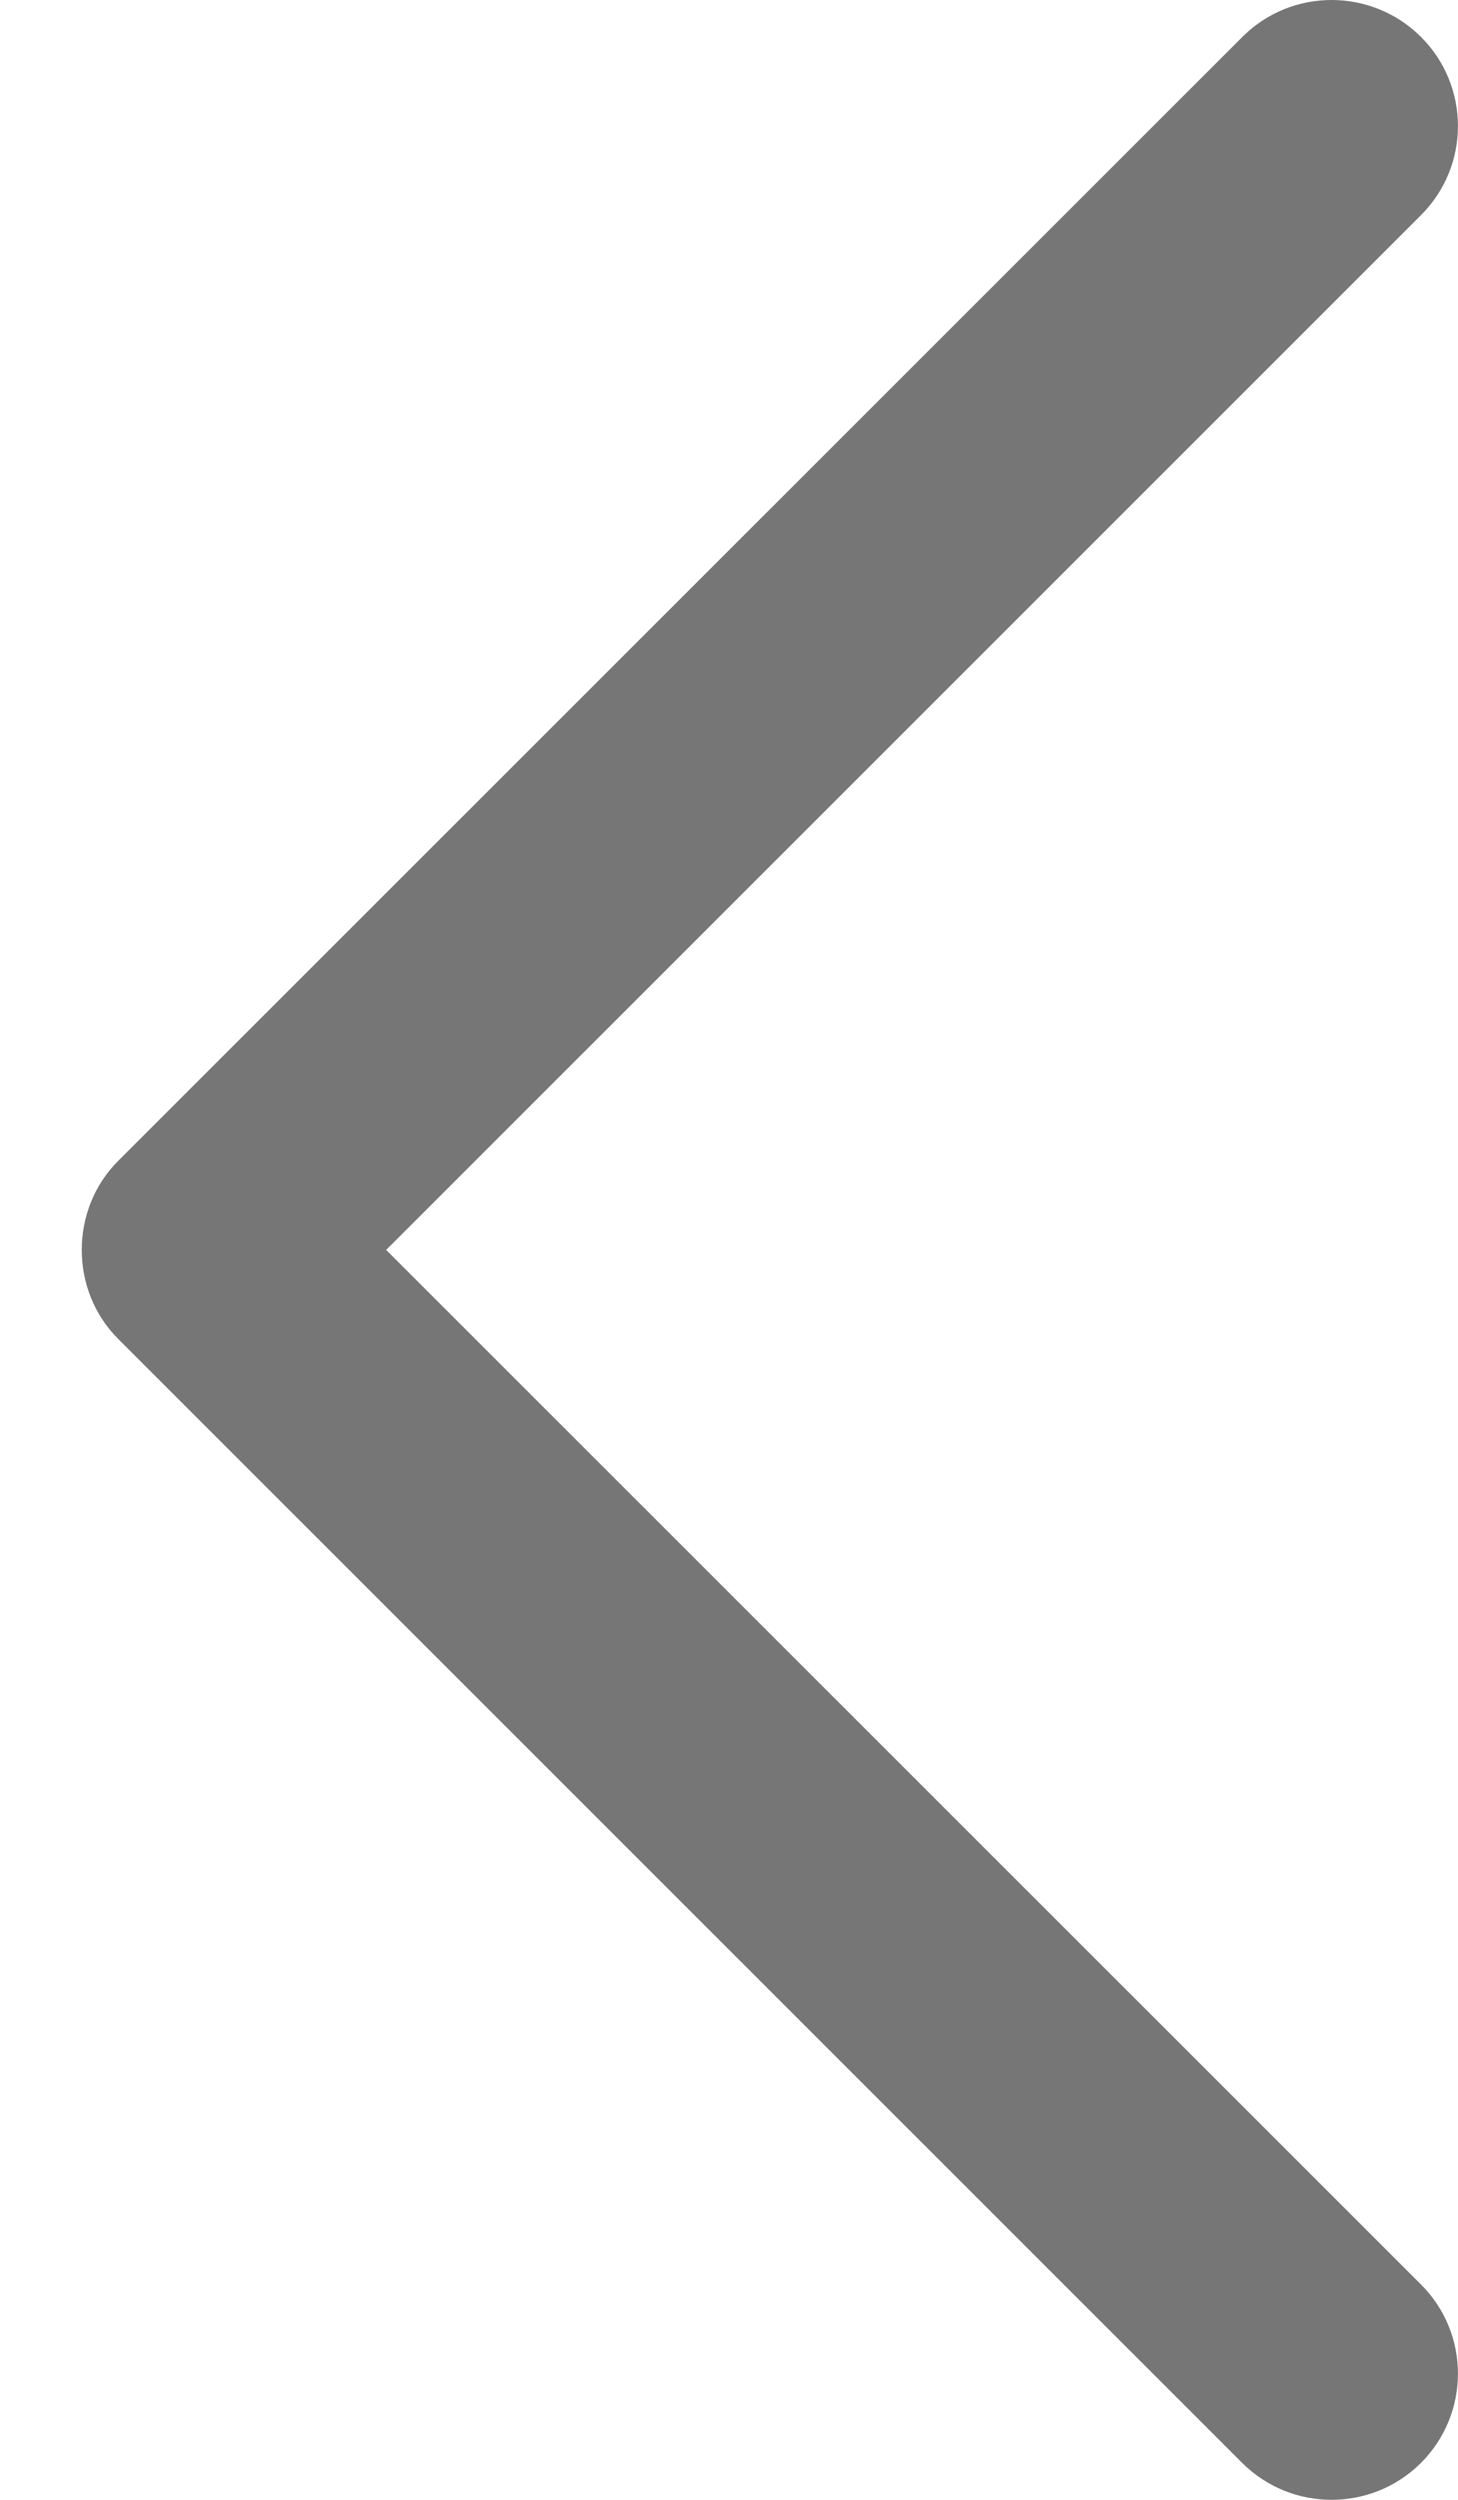 <svg width="7" height="12" viewBox="0 0 7 12" fill="none" xmlns="http://www.w3.org/2000/svg">
<path d="M0.568 5.572L5.965 0.177C6.201 -0.059 6.585 -0.059 6.822 0.177C7.059 0.413 7.059 0.797 6.822 1.033L1.854 6L6.822 10.966C7.059 11.202 7.059 11.586 6.822 11.823C6.585 12.059 6.201 12.059 5.964 11.823L0.568 6.428C0.334 6.195 0.334 5.805 0.568 5.572Z" fill="#767676"/>
</svg>
